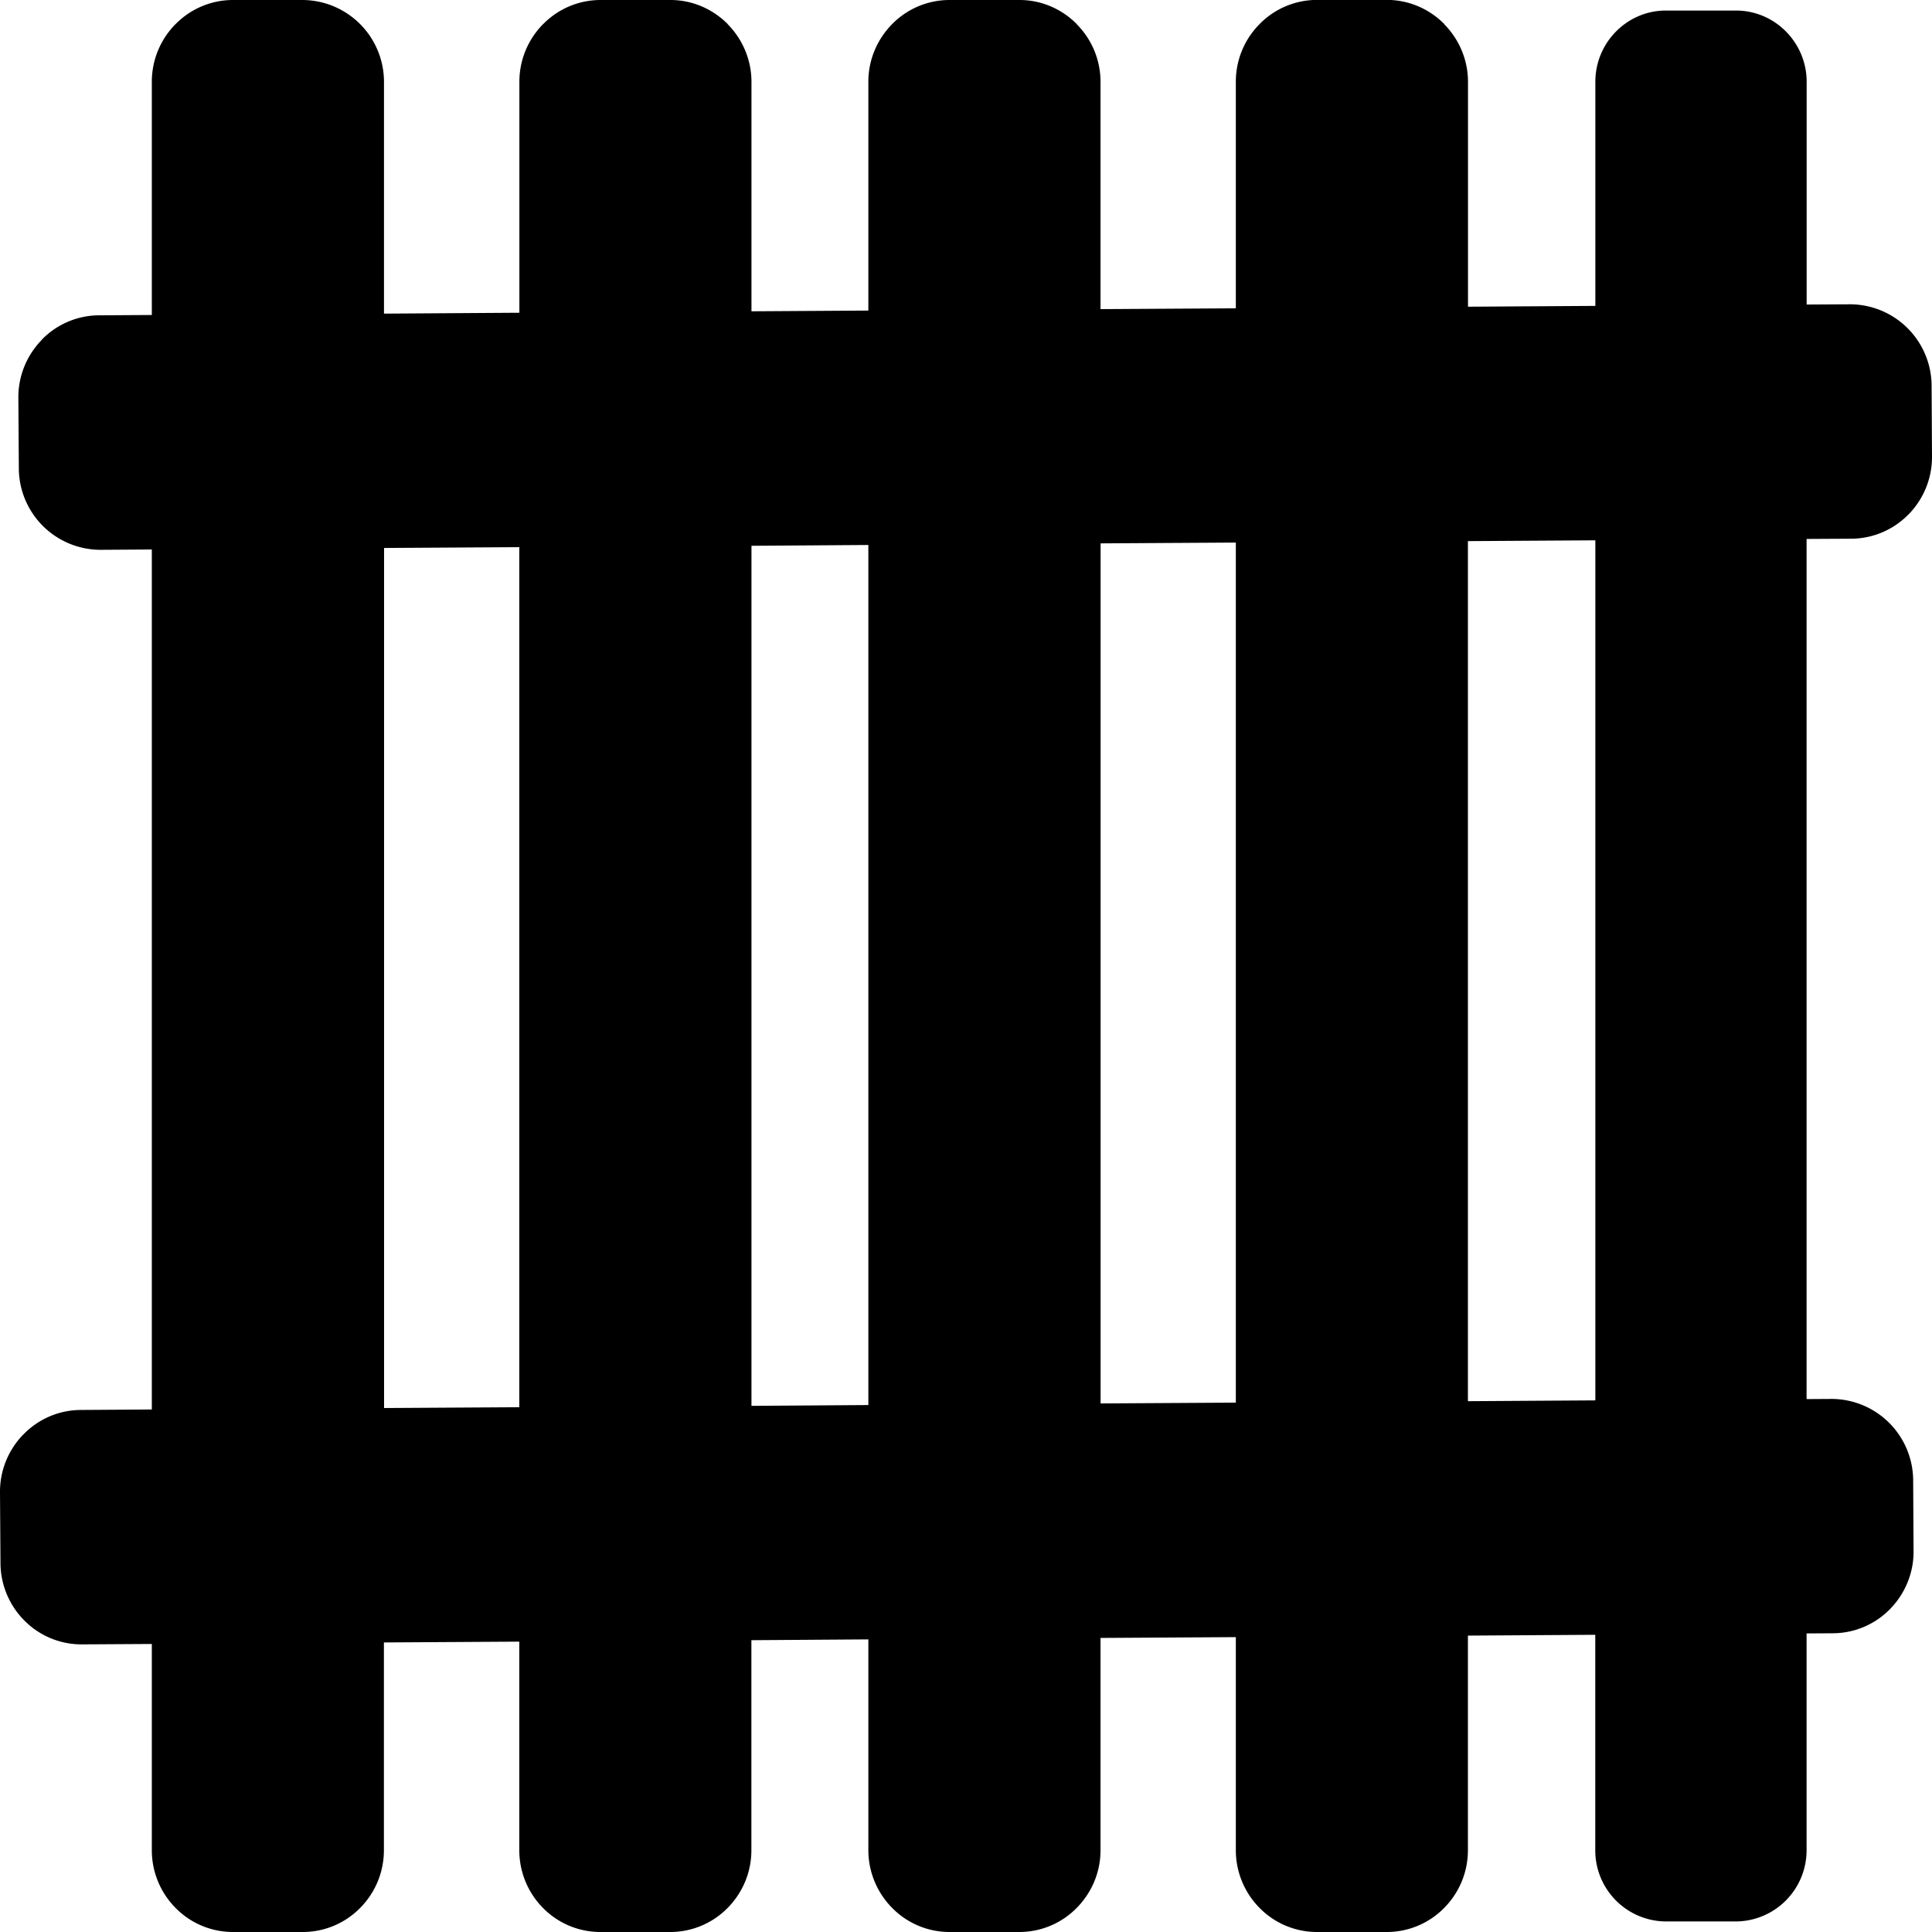<svg viewBox="0 0 24 24" xmlns="http://www.w3.org/2000/svg"><path fill-rule="evenodd" clip-rule="evenodd" d="M2.892 0h.872A1.017 1.017 0 0 1 4.77 1.016v2.88l1.682-.011v-2.87c0-.278.113-.532.295-.716h.001A.998.998 0 0 1 7.457 0h.872c.276 0 .528.115.71.298V.3c.182.184.296.438.296.717v2.85l1.452-.009V1.016c0-.28.114-.533.296-.717a.998.998 0 0 1 .71-.299h.872c.277 0 .528.115.71.298V.3c.183.184.296.438.296.717v2.823l1.681-.01V1.015c0-.28.113-.533.296-.717a.998.998 0 0 1 .71-.299h.872c.276 0 .528.115.71.298V.3c.182.184.296.438.296.717V3.81l1.582-.01V1.016c0-.487.394-.885.876-.885h.872c.482 0 .877.398.877.885v2.767l.54-.003a1.016 1.016 0 0 1 1.012 1.01l.005.88c.002.279-.11.534-.29.719h-.001a.999.999 0 0 1-.709.303l-.558.003V17.38l.312-.002a1.016 1.016 0 0 1 1.012 1.01l.005.88c.002.279-.11.533-.29.718a.997.997 0 0 1-.709.303l-.33.002v2.693a.884.884 0 0 1-.876.885h-.872a.883.883 0 0 1-.877-.885v-2.676l-1.582.01v2.666c0 .28-.113.533-.295.717a.998.998 0 0 1-.71.299h-.873a.998.998 0 0 1-.71-.299 1.018 1.018 0 0 1-.295-.717v-2.647l-1.681.01v2.637c0 .28-.114.533-.296.717a.998.998 0 0 1-.71.299h-.872a.998.998 0 0 1-.71-.299 1.02 1.02 0 0 1-.296-.717v-2.619l-1.453.01v2.61c0 .278-.113.532-.295.716a.999.999 0 0 1-.71.299h-.873a.998.998 0 0 1-.71-.298 1.019 1.019 0 0 1-.295-.718v-2.591l-1.682.01v2.581c0 .28-.113.533-.295.717a.998.998 0 0 1-.71.299h-.872a.998.998 0 0 1-.71-.298 1.018 1.018 0 0 1-.296-.718v-2.562l-.868.005a.997.997 0 0 1-.712-.293 1.017 1.017 0 0 1-.3-.716L0 18.538c-.002-.28.11-.534.29-.719h.001A.998.998 0 0 1 1 17.515l.886-.006V6.826l-.64.004A1.016 1.016 0 0 1 .234 5.82l-.006-.88c-.001-.279.11-.533.291-.718V4.22a.996.996 0 0 1 .709-.303l.658-.004V1.016c0-.279.113-.533.295-.717h.001A.998.998 0 0 1 2.892 0V0Zm16.926 17.396V6.712l-1.583.01v10.684l1.583-.01Zm-4.466.029V6.74l-1.68.01v10.684l1.68-.01Zm-4.565.028V6.77l-1.452.01v10.684l1.452-.01Zm-4.336.028V6.797l-1.68.01v10.684l1.68-.01Z"/></svg>